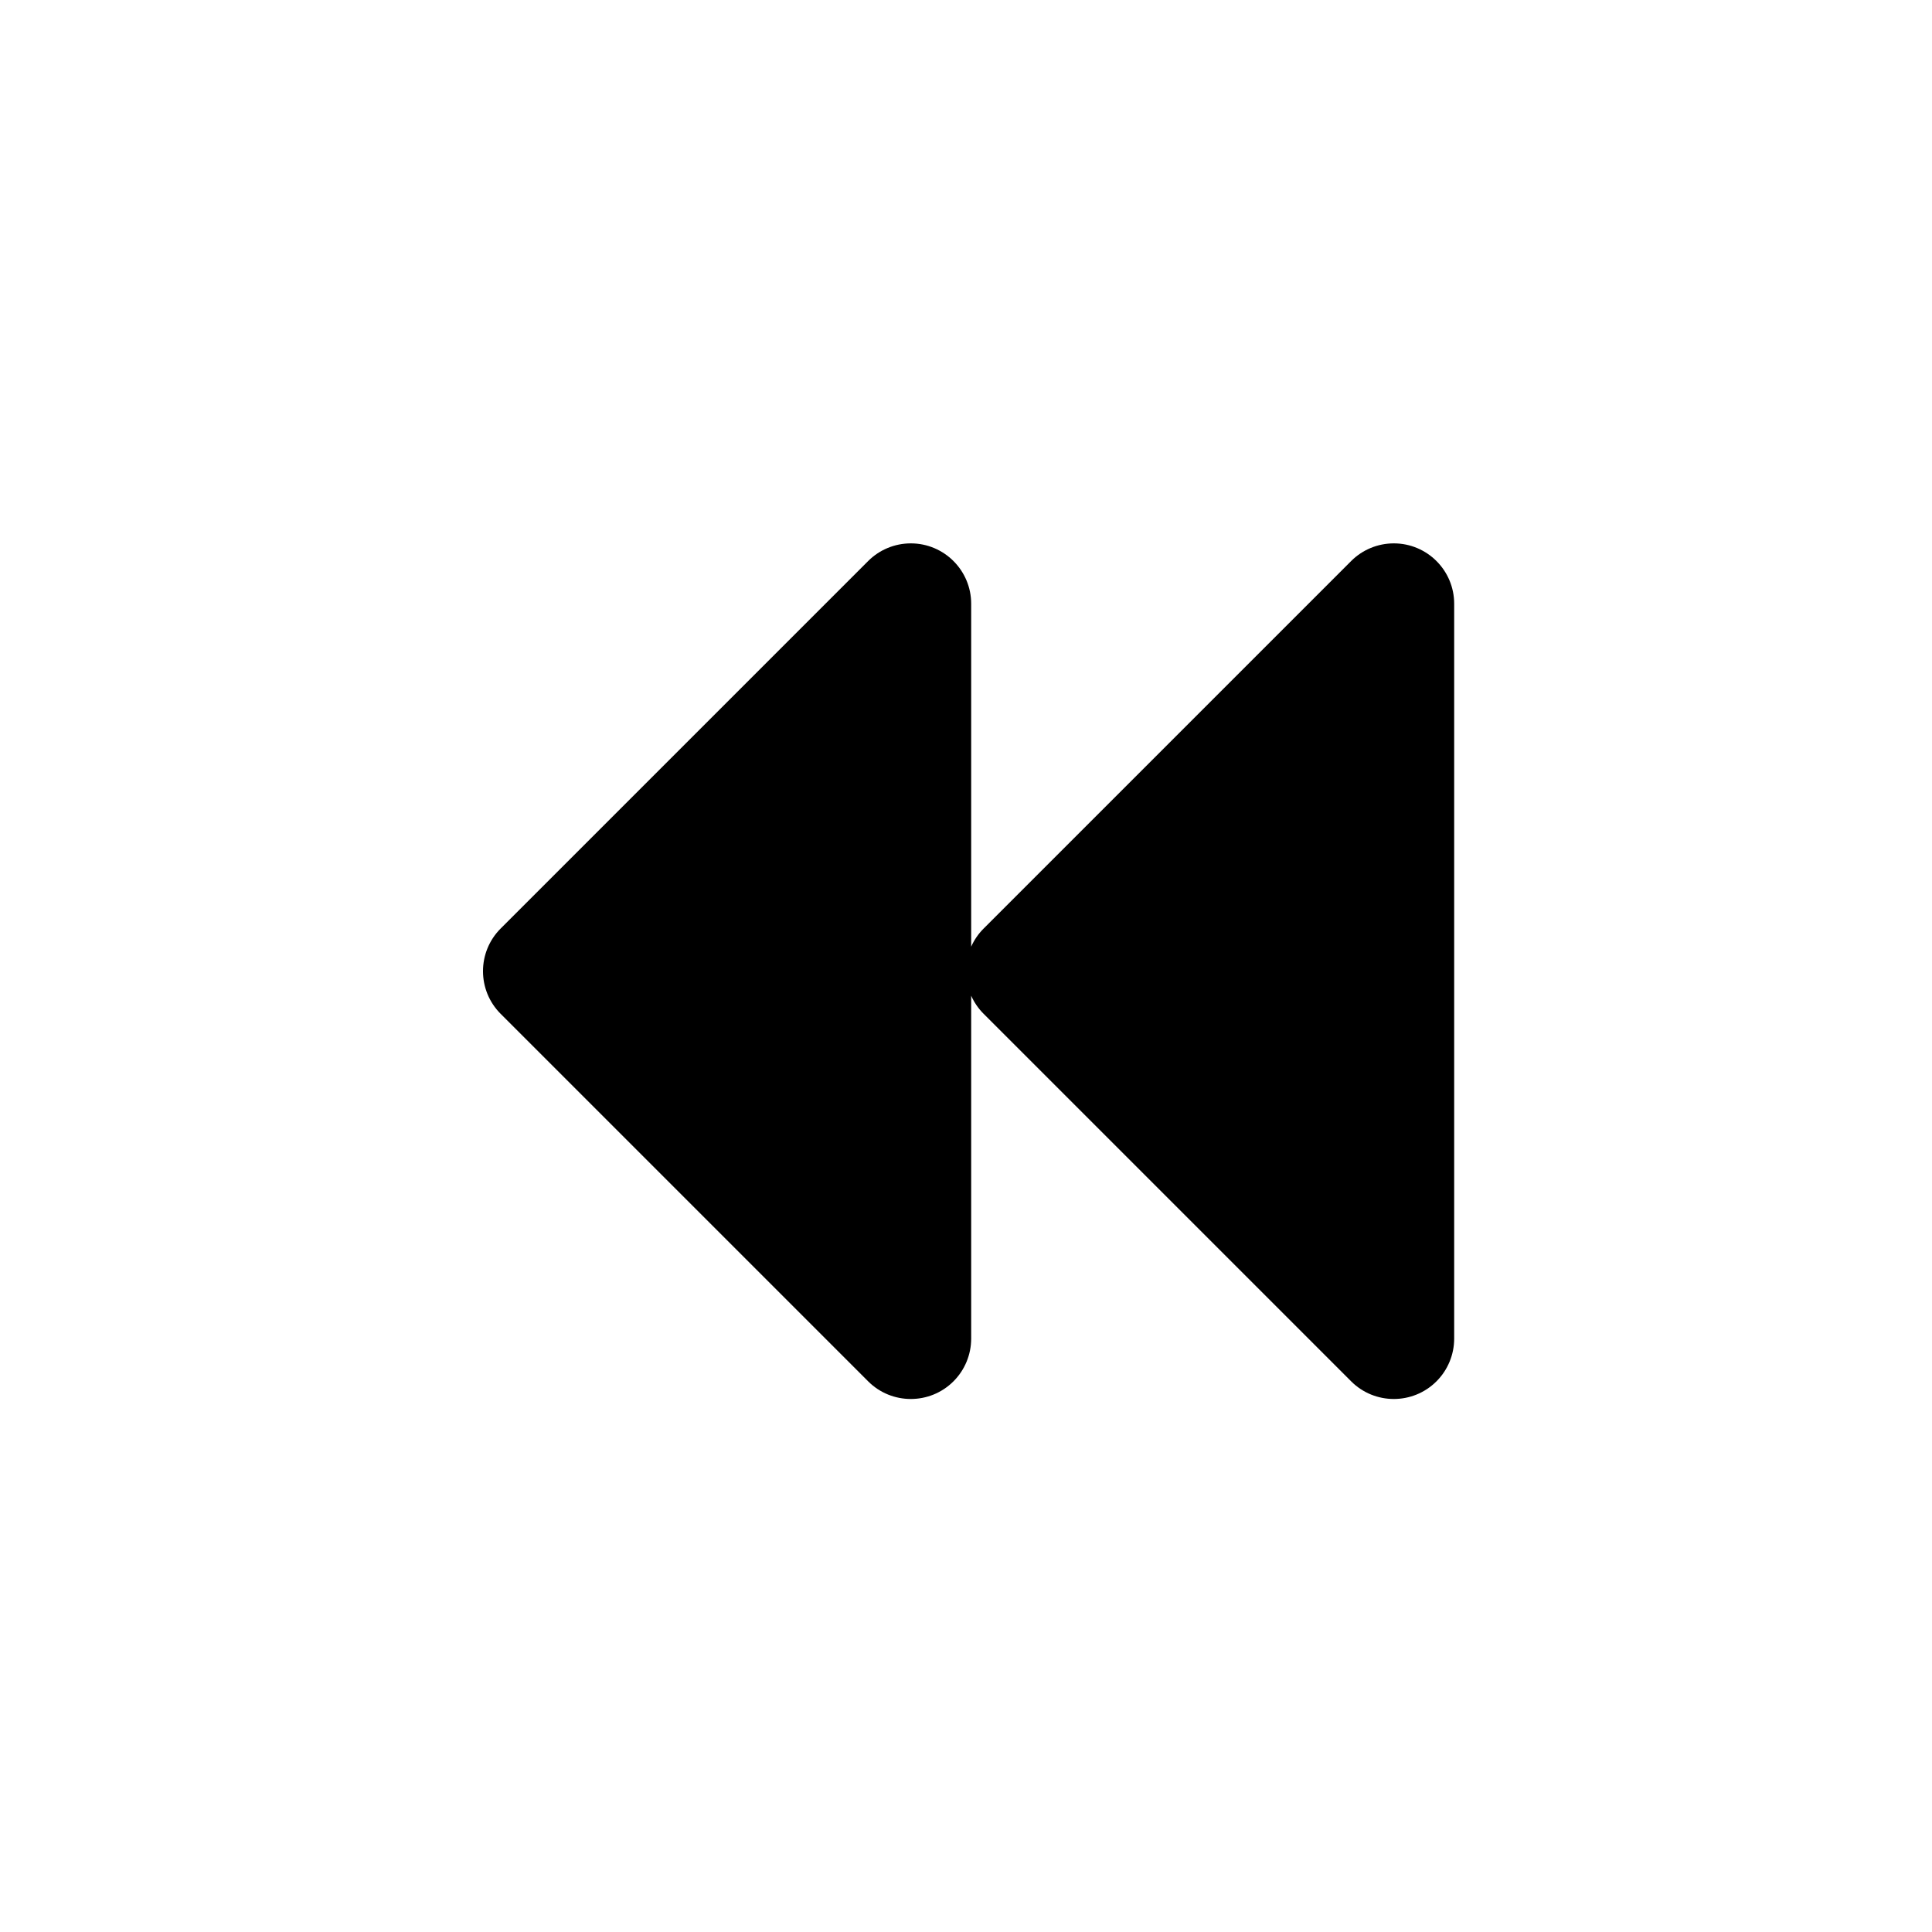 <svg xmlns="http://www.w3.org/2000/svg" width="128" height="128" viewBox="0 0 128 128">
  <path fill-rule="evenodd" d="M64.343,62.72 C64.537,62.282 64.813,61.873 65.172,61.515 L89.515,37.172 C90.265,36.421 91.282,36 92.343,36 C94.552,36 96.343,37.791 96.343,40 L96.343,88.686 C96.343,89.747 95.922,90.765 95.172,91.515 C93.609,93.077 91.077,93.077 89.515,91.515 L65.172,67.172 C64.813,66.813 64.537,66.404 64.343,65.967 L64.343,88.686 C64.343,89.747 63.922,90.765 63.172,91.515 C61.609,93.077 59.077,93.077 57.515,91.515 L33.172,67.172 C31.609,65.609 31.609,63.077 33.172,61.515 L57.515,37.172 C58.265,36.421 59.282,36 60.343,36 C62.552,36 64.343,37.791 64.343,40 L64.343,62.72 Z"/>
</svg>
